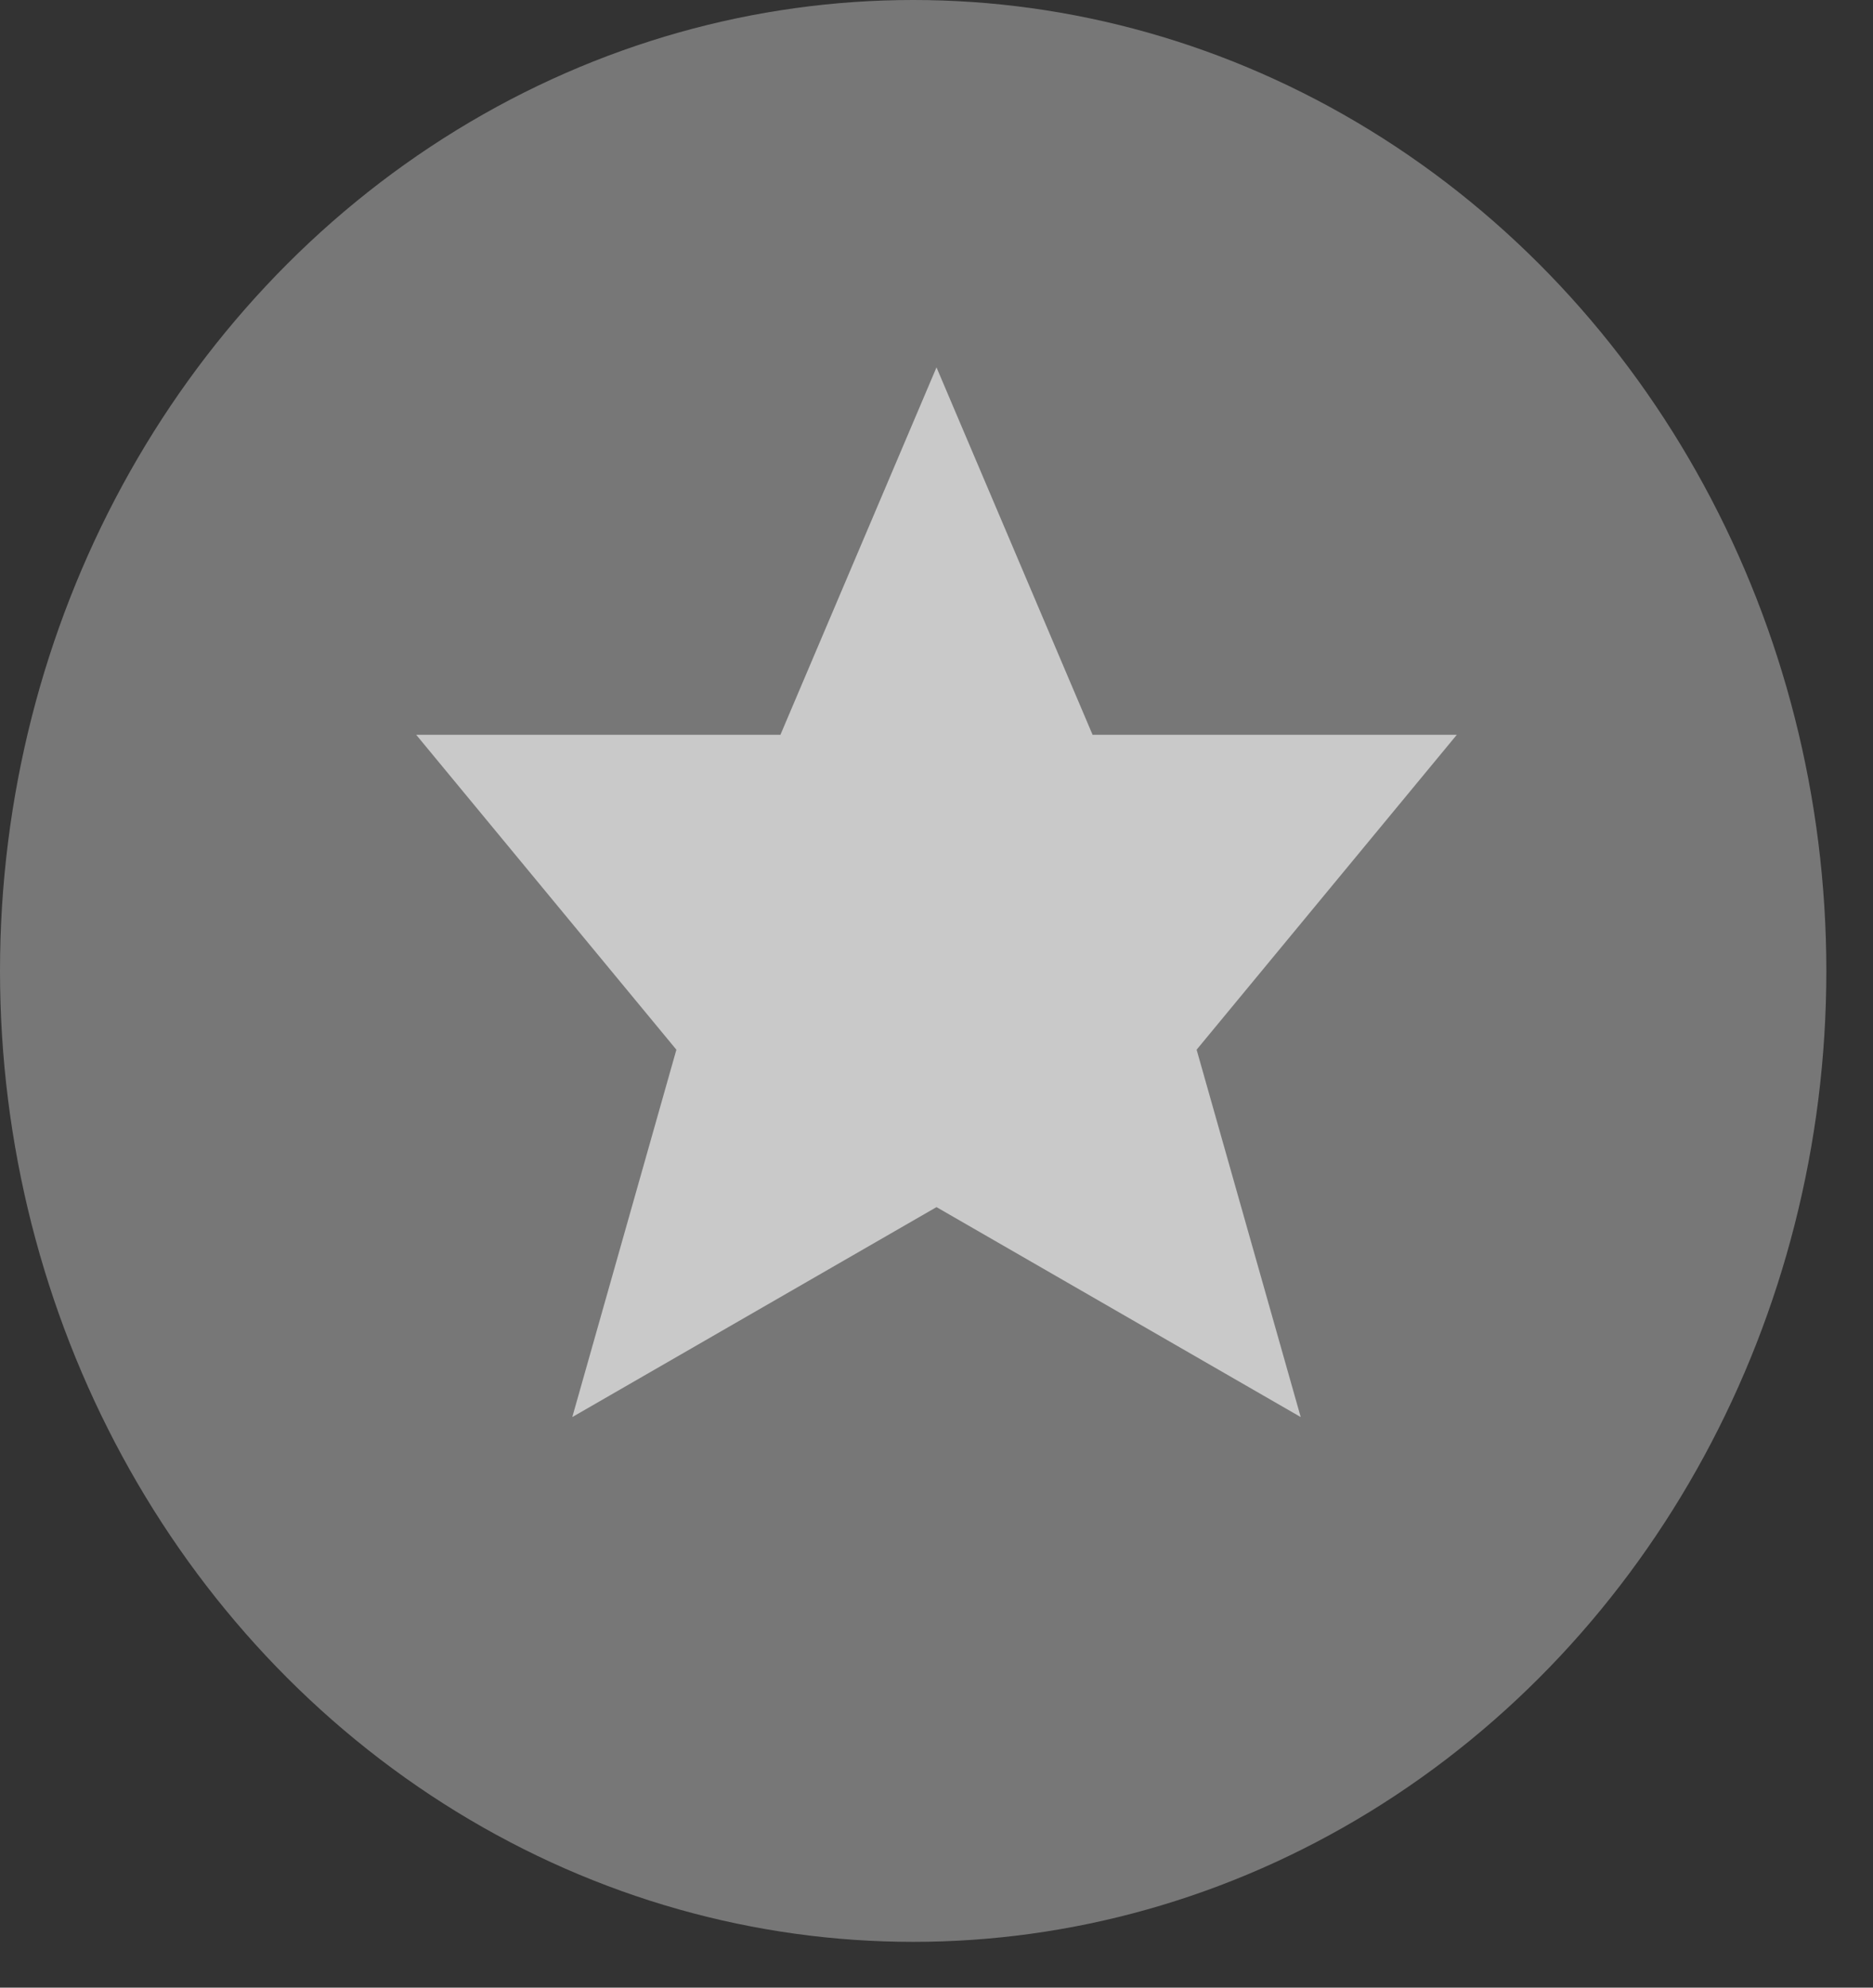 <svg width="33" height="35" viewBox="0 0 33 35" fill="none" xmlns="http://www.w3.org/2000/svg">
<rect x="0" y="0" width="33" height="35" fill="#333333" stroke="none"/>
<ellipse cx="16.089" cy="17.097" rx="16.089" ry="17.097" fill="#C4C4C4" fill-opacity="0.47"/>
<path d="M16.5 6.469L19.25 12.939H25.667L21.083 18.484L22.917 24.953L16.5 21.256L10.083 24.953L11.917 18.484L7.333 12.939H13.75L16.5 6.469Z" fill="white" fill-opacity="0.6"/>
</svg>
